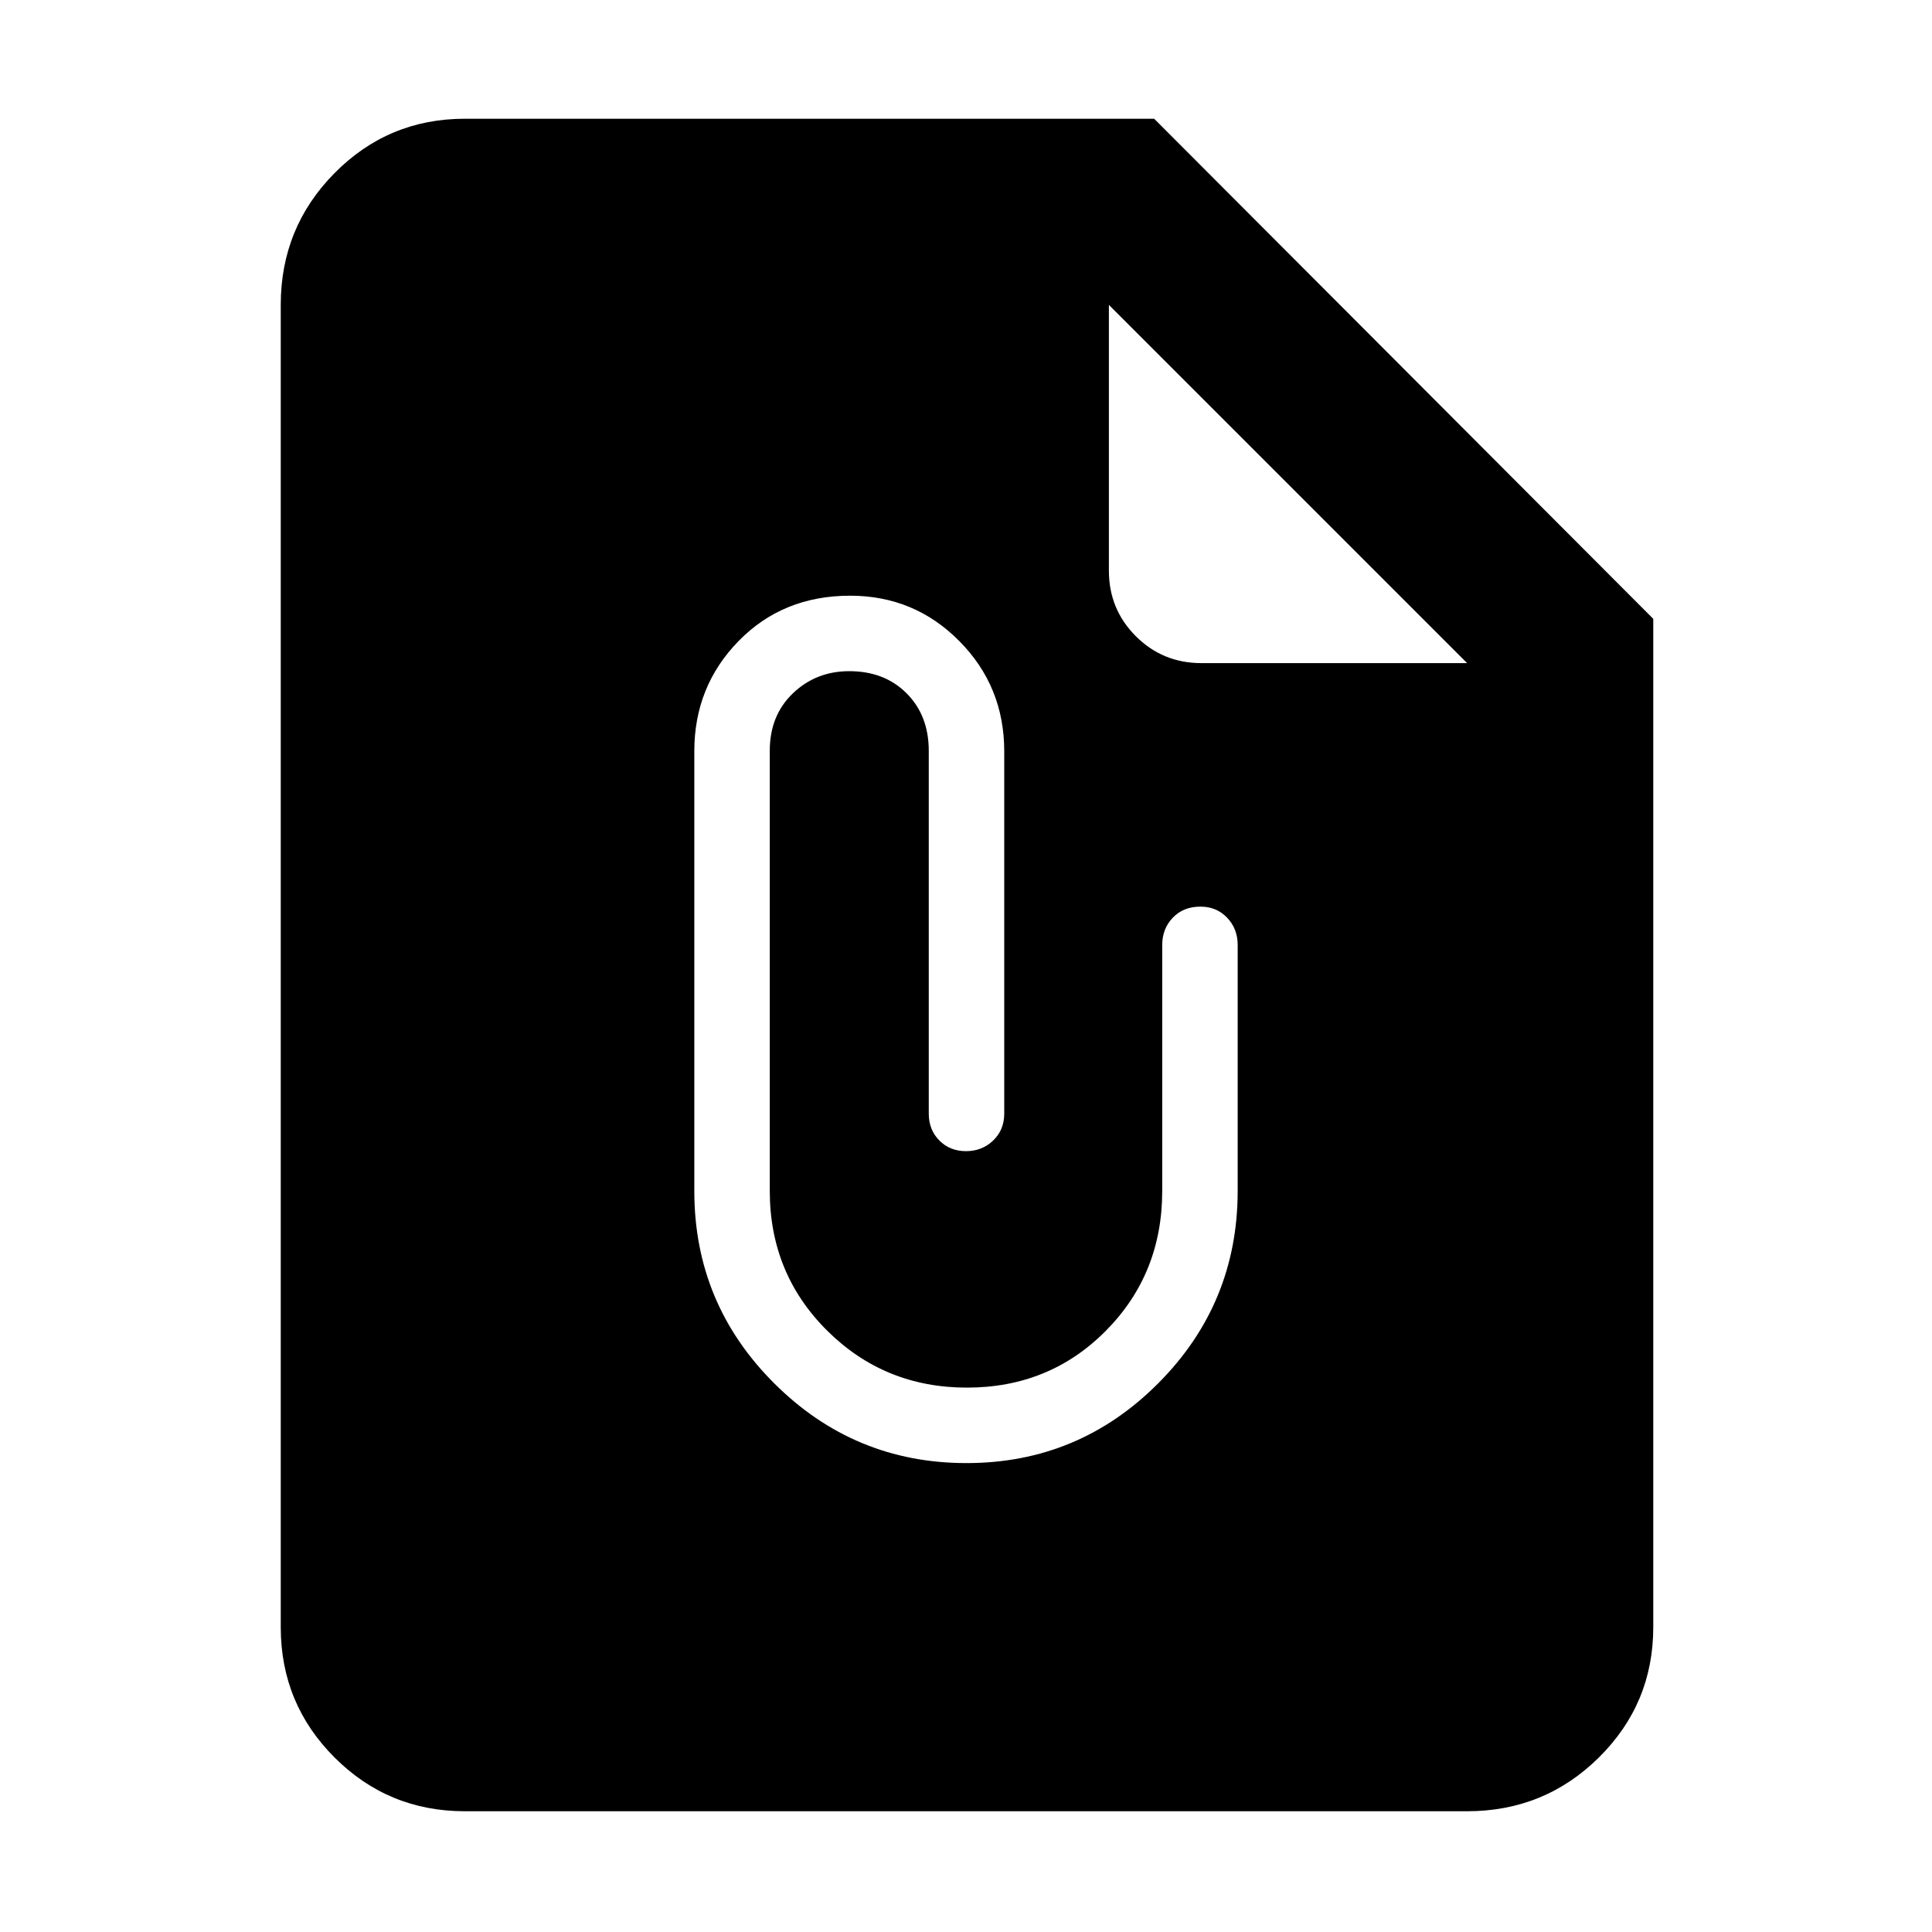 <svg xmlns="http://www.w3.org/2000/svg" height="48" viewBox="0 -960 960 960" width="48"><path d="M480.26-233q55.74 0 95.24-39.63 39.5-39.62 39.5-95.7v-122.09q0-8.08-5.25-13.58t-13.25-5.5q-8.5 0-13.75 5.5t-5.25 13.6v122.21q0 41.19-28 69.44t-69.01 28.25q-40.99 0-69.49-28.33-28.5-28.32-28.5-69.43v-218.71q0-17.53 11.5-28.53t28-11q17.5 0 28.5 11.02 11 11.03 11 28.56v180.25q0 8.07 5.25 13.37Q472-388 480-388t13.5-5.29q5.5-5.28 5.5-13.34v-180.06q0-32.23-22.33-54.77Q454.35-664 422.42-664 389-664 367-641.47q-22 22.52-22 54.73v218.57q0 55.92 39.7 95.54Q424.41-233 480.26-233ZM231-60q-38.05 0-64.77-26.72-26.73-26.73-26.73-64.78v-657q0-38.46 26.73-65.48Q192.95-901 231-901h342.5l248 248.5v501q0 38.05-27.02 64.78Q767.46-60 729-60H231Zm320-748.5v132q0 19.25 13.38 32.62Q577.75-630.5 597-630.5h132l-178-178Z"/></svg>